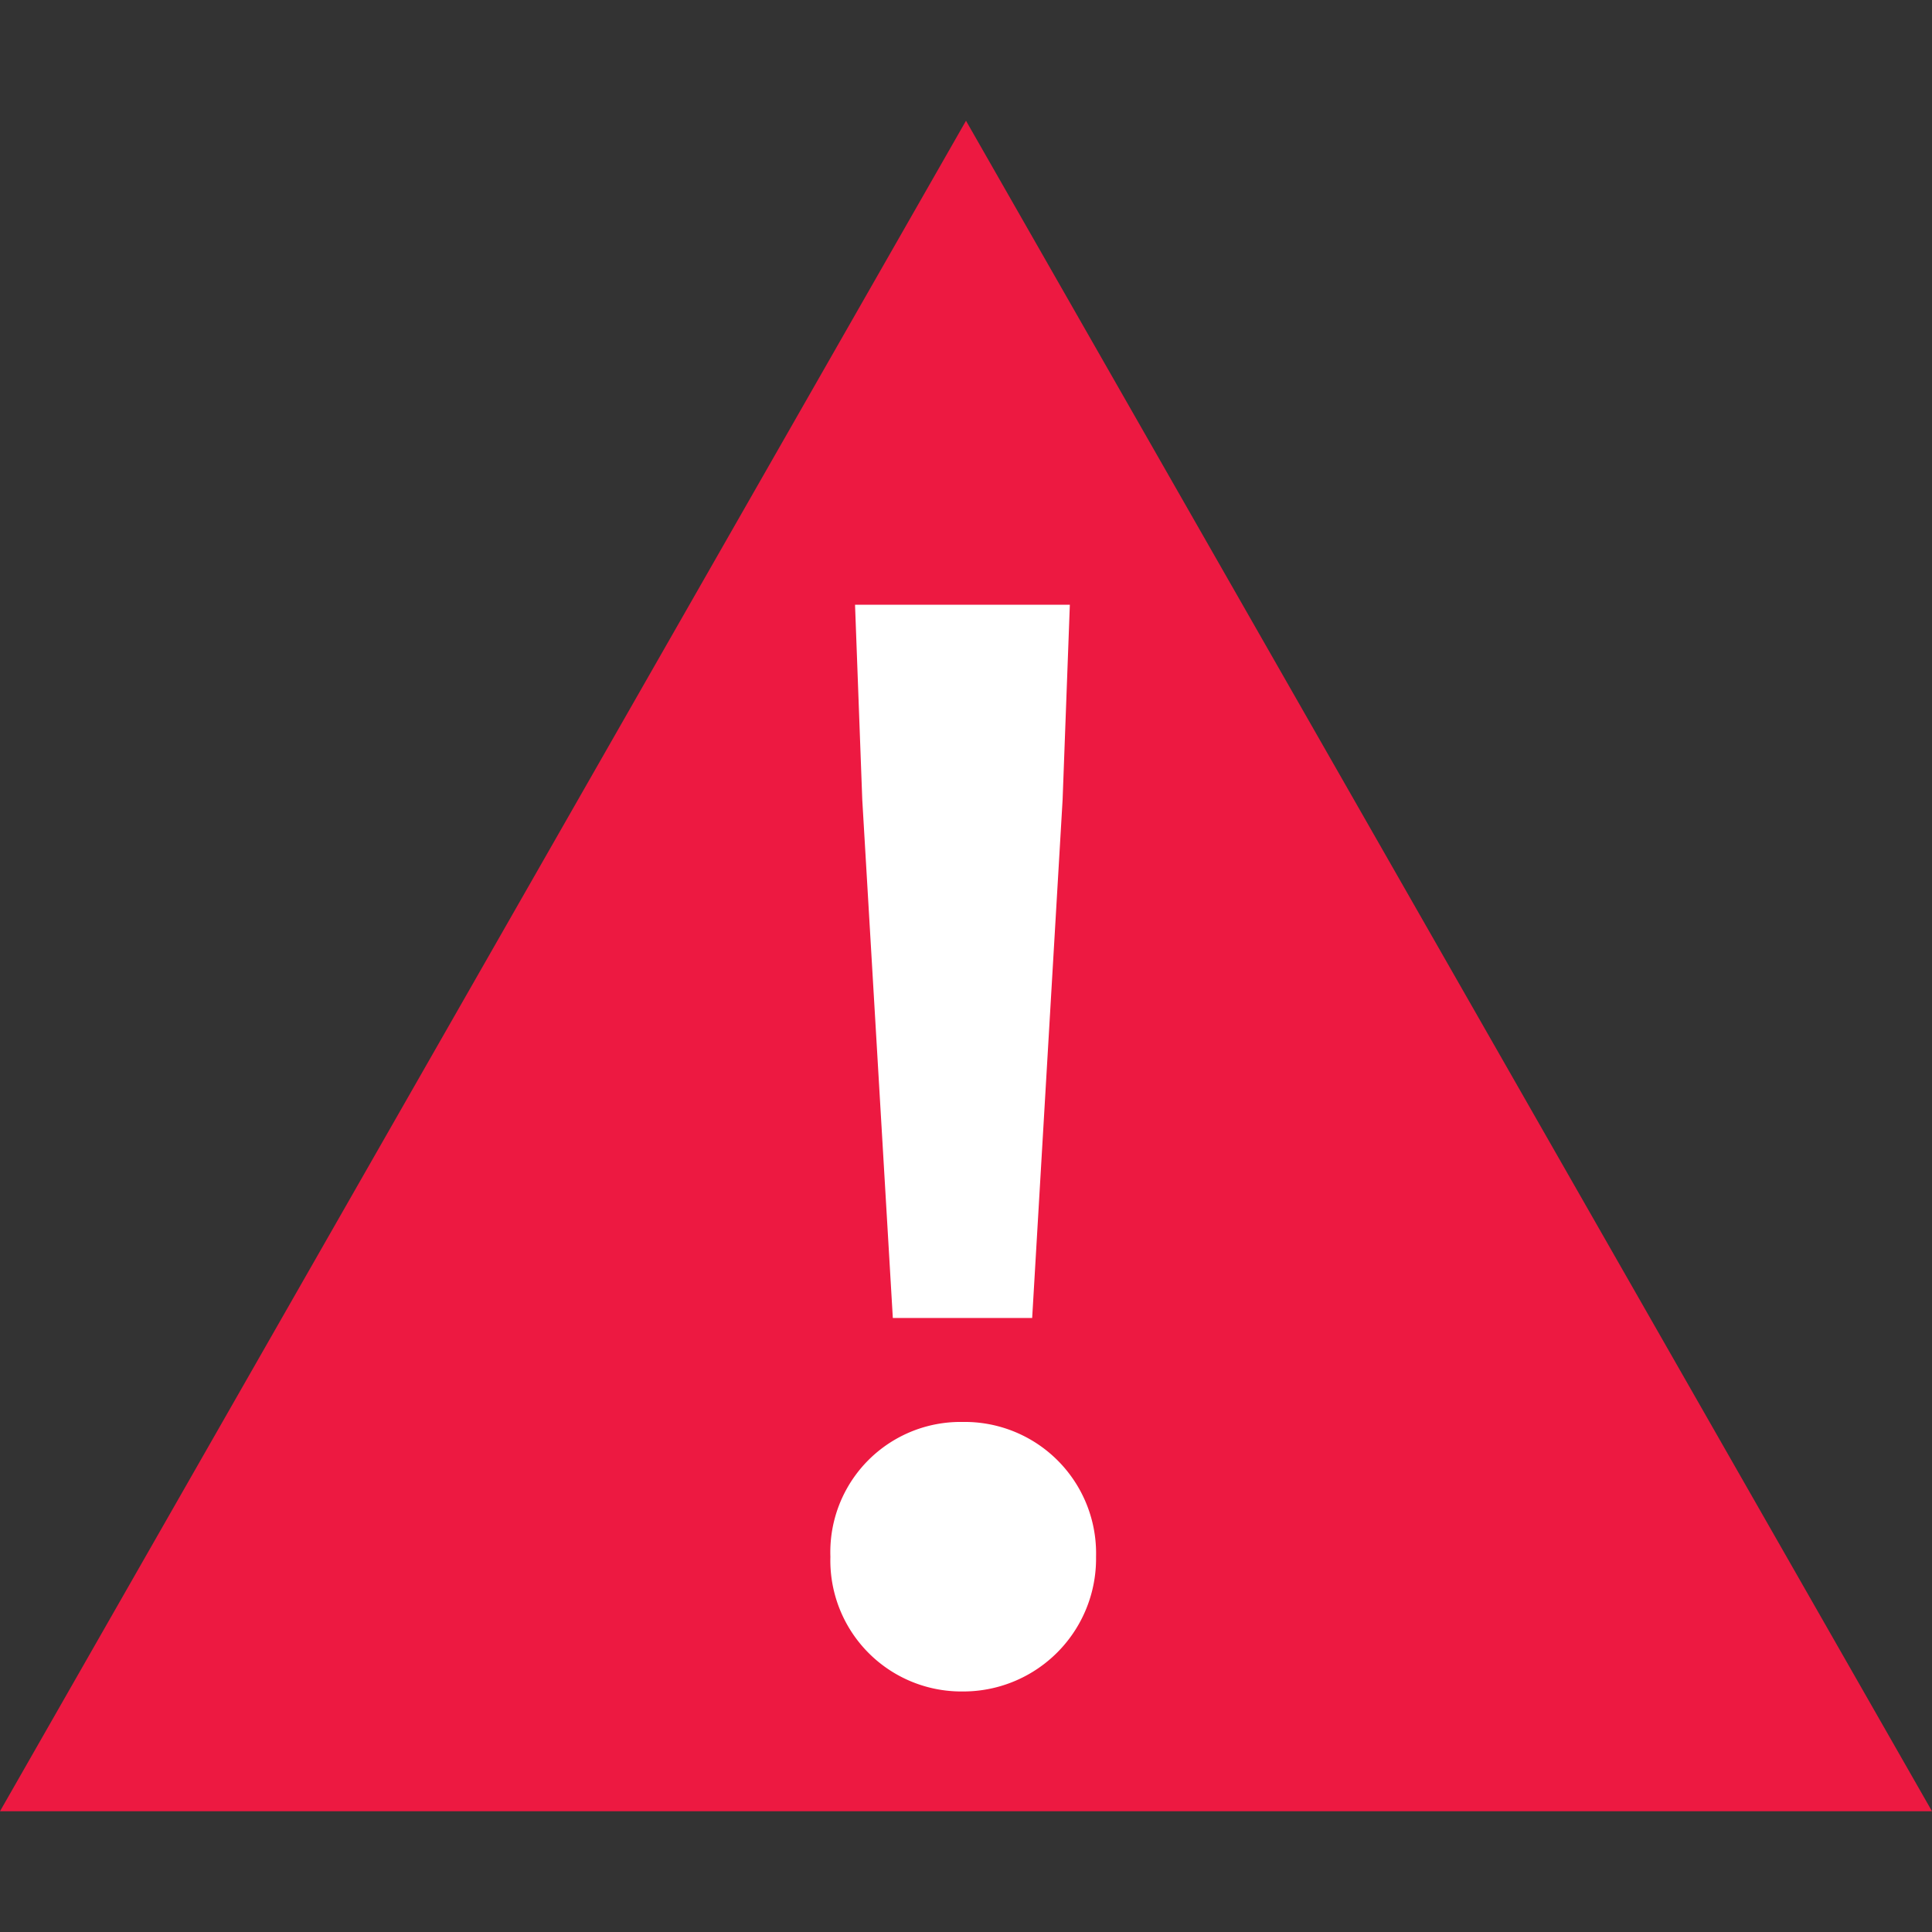 <svg id="warning" data-name="warning(h16)" xmlns="http://www.w3.org/2000/svg" viewBox="0 0 16 16">
    <rect x="0" y="0" width="16" height="16" fill="#333333" stroke="none"/>
    <path d="M0 0h16v16H0z" style="fill:none" data-name="keyline/16px"/>
    <path data-name="다각형 26" d="m8 0 8 14H0z" transform="translate(0 1)" style="fill:#ed1941"/>
    <path data-name="패스 210526" d="M-2.213-16.893h1.154l.252-4.291.06-1.616h-1.779l.06 1.616zm.577 3.093A1.1 1.1 0 0 0-.53-14.916a1.088 1.088 0 0 0-1.106-1.116 1.078 1.078 0 0 0-1.094 1.116A1.085 1.085 0 0 0-1.636-13.8z" transform="translate(9.607 27.808)" style="fill:#fff"/>
</svg>
